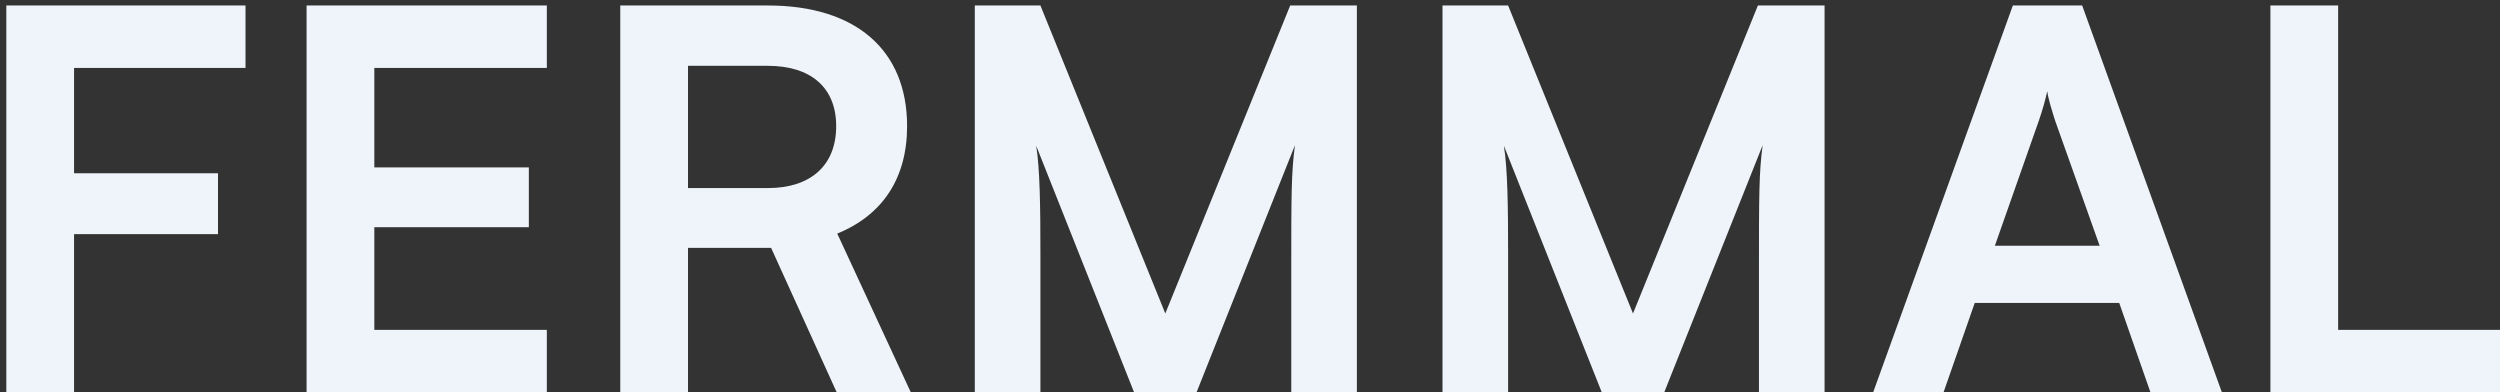 <svg width="274" height="43" viewBox="0 0 274 43" fill="none" xmlns="http://www.w3.org/2000/svg">
<rect x="0" y="0" width="274" height="43" fill="#333333" stroke="none"/>
<path d="M23.893 25.658H8.117V43H0.693V0.602H26.909V7.446H8.117V18.988H23.893V25.658ZM59.933 43H33.601V0.602H59.933V7.446H41.025V18.35H57.961V24.904H41.025V36.156H59.933V43ZM75.406 43H67.982V0.602H84.164C93.792 0.602 99.418 5.474 99.418 13.826C99.418 19.51 96.75 23.57 91.762 25.6L99.824 43H91.704L84.512 27.166H75.406V43ZM75.406 7.214V20.612H84.164C88.862 20.612 91.646 18.118 91.646 13.826C91.646 9.592 88.862 7.214 84.164 7.214H75.406ZM114.03 43H106.838V0.602H114.03L127.718 34.358L141.406 0.602H148.714V43H141.522V29.95C141.522 21.424 141.522 18.93 141.928 15.914L131.14 43H124.296L113.566 15.972C113.972 18.524 114.03 22.526 114.03 27.804V43ZM165.289 43H158.097V0.602H165.289L178.977 34.358L192.665 0.602H199.973V43H192.781V29.95C192.781 21.424 192.781 18.93 193.187 15.914L182.399 43H175.555L164.825 15.972C165.231 18.524 165.289 22.526 165.289 27.804V43ZM213.011 43H205.297L220.609 0.602H228.207L243.519 43H235.689L232.267 33.198H216.433L213.011 43ZM223.451 13.246L218.637 26.934H230.121L225.249 13.246C224.901 12.144 224.495 10.868 224.379 9.998C224.205 10.81 223.857 12.086 223.451 13.246ZM256.26 0.602V36.156H274.008V43H248.836V0.602H256.26Z" fill="#EEF4F9"/>
</svg>
